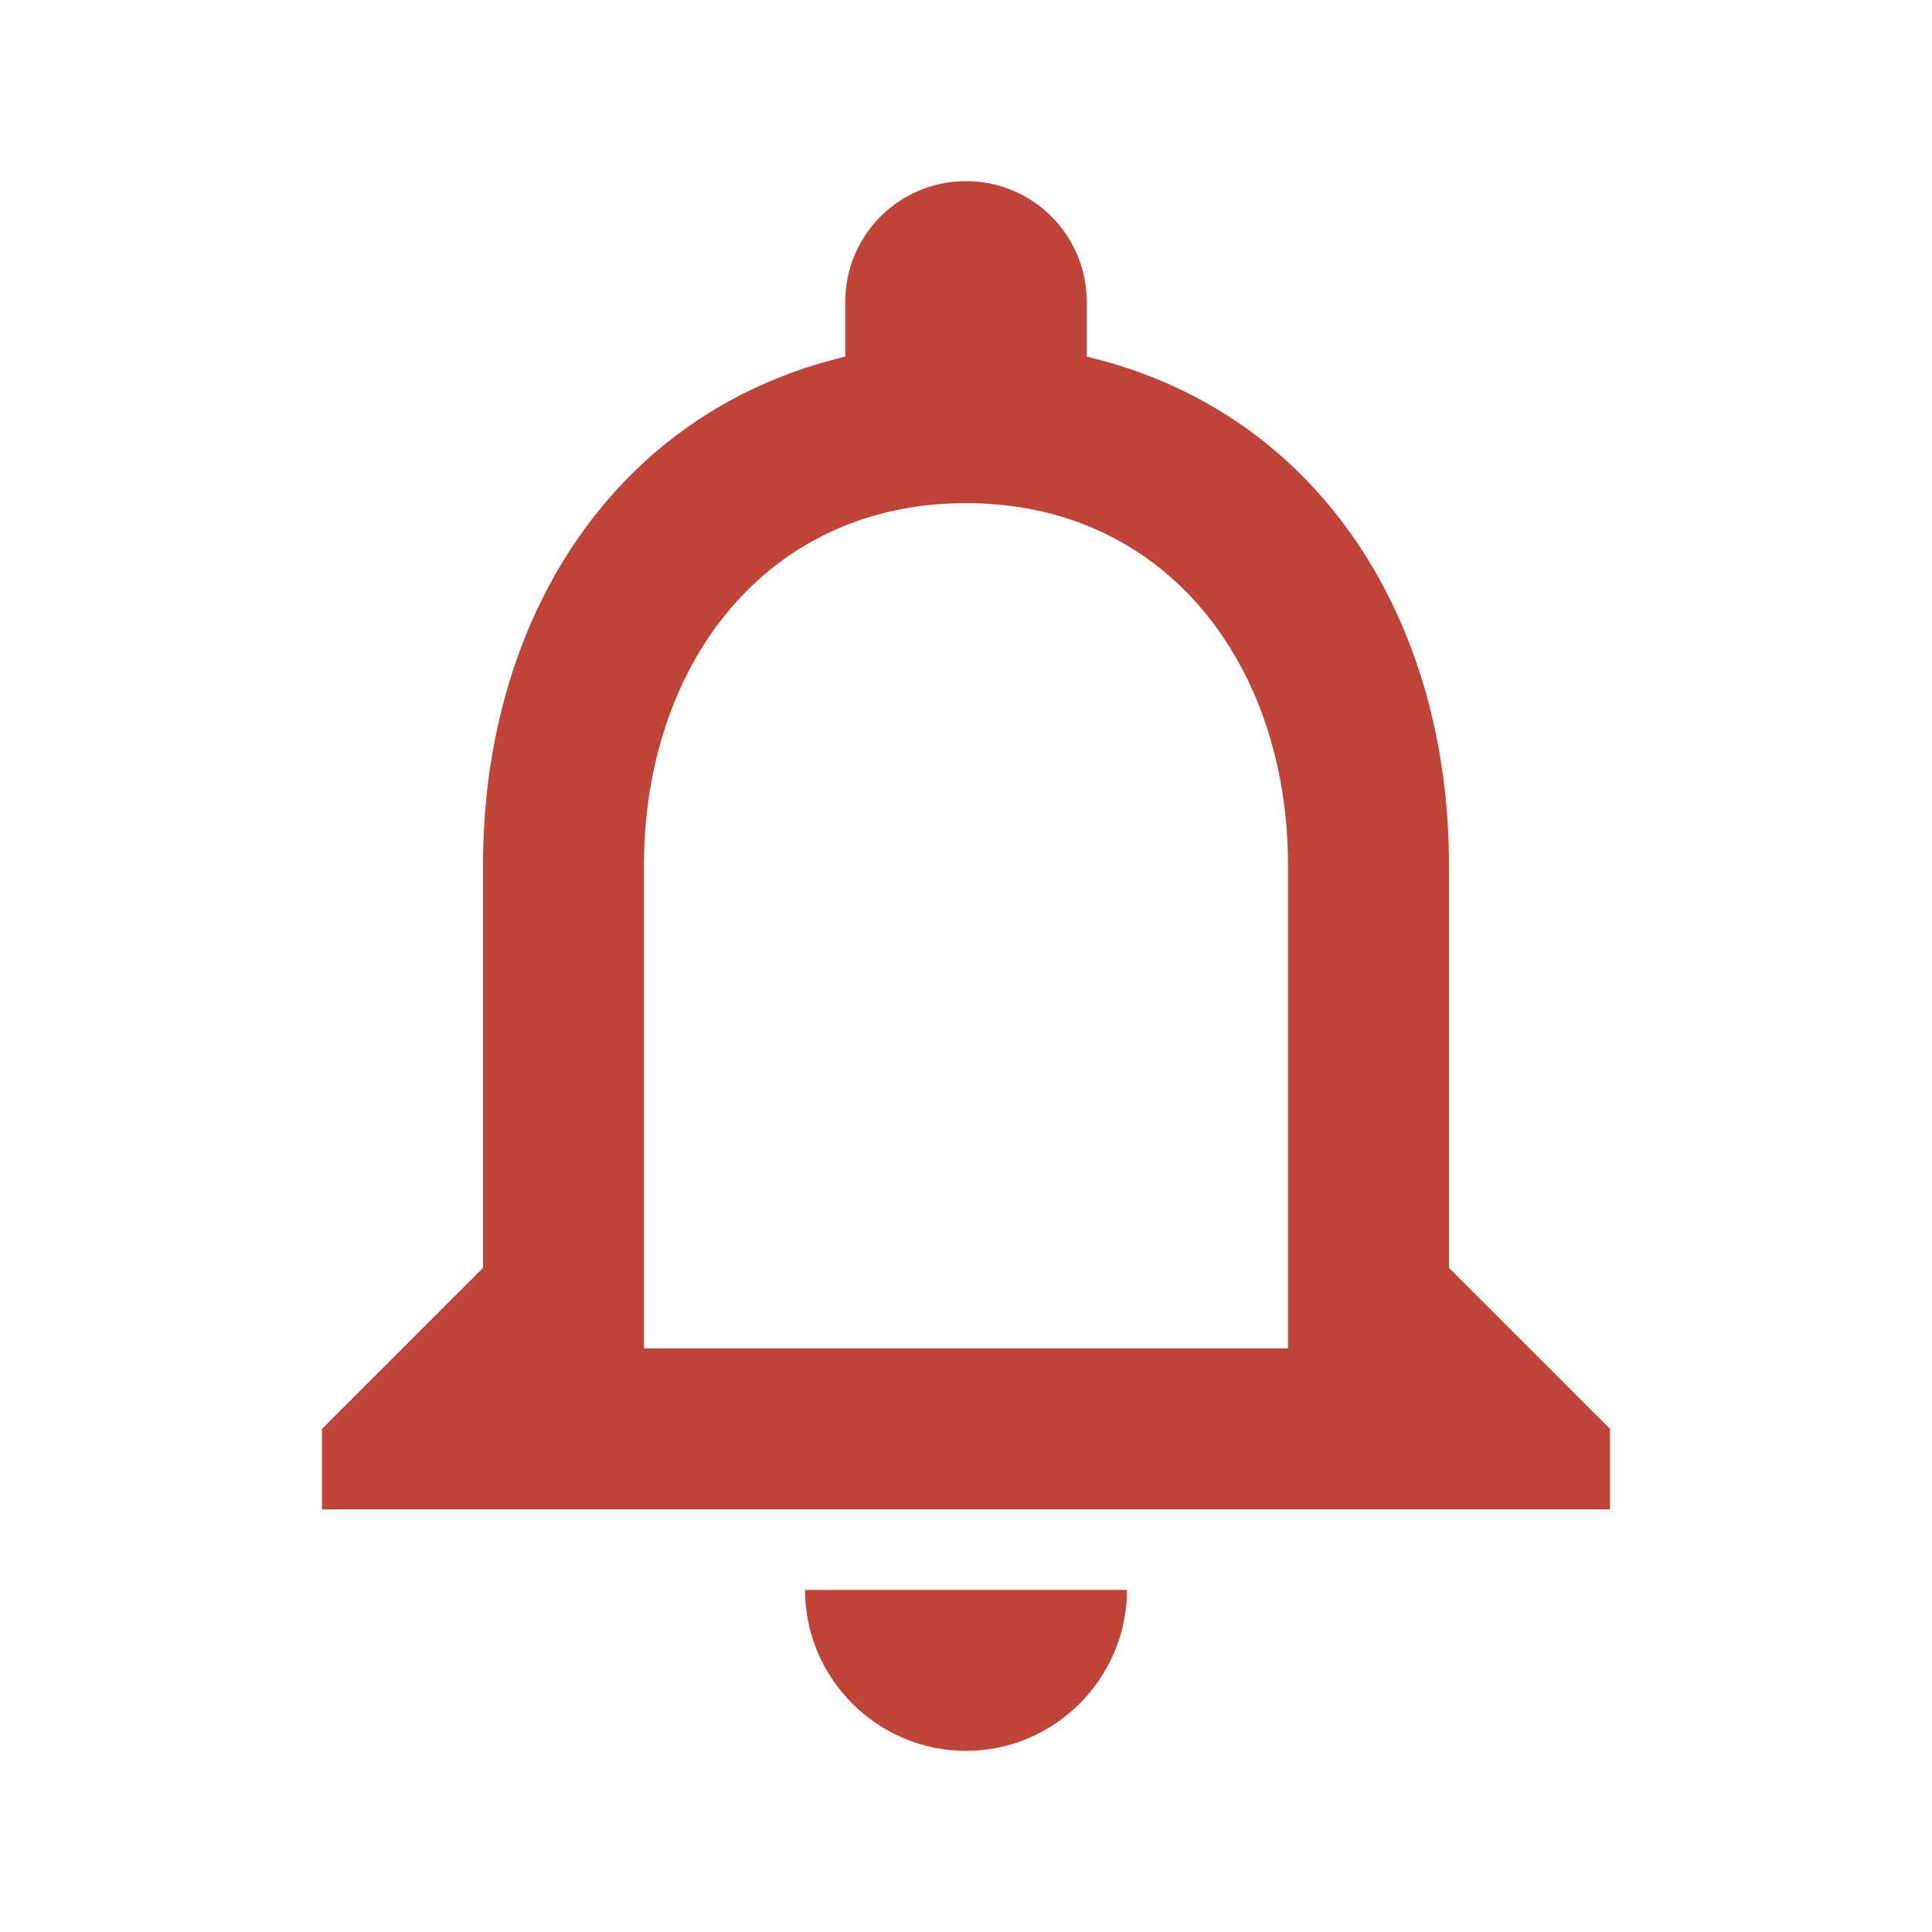 <svg width="40" height="40" viewBox="0 0 40 40" fill="none" xmlns="http://www.w3.org/2000/svg">
<g id="notifications_none_24px">
<path id="icon/social/notifications_none_24px" fill-rule="evenodd" clip-rule="evenodd" d="M30 26.25V17.917C30 12.8 27.283 8.517 22.5 7.383V6.25C22.5 4.867 21.383 3.75 20 3.75C18.617 3.75 17.5 4.867 17.5 6.25V7.383C12.733 8.517 10 12.783 10 17.917V26.25L6.667 29.583V31.25H33.333V29.583L30 26.25ZM20 36.25C21.833 36.25 23.333 34.75 23.333 32.917H16.667C16.667 34.75 18.167 36.25 20 36.25ZM13.333 27.917H26.667V17.917C26.667 13.783 24.15 10.417 20 10.417C15.85 10.417 13.333 13.783 13.333 17.917V27.917Z" fill="#BF4539"/>
</g>
</svg>
